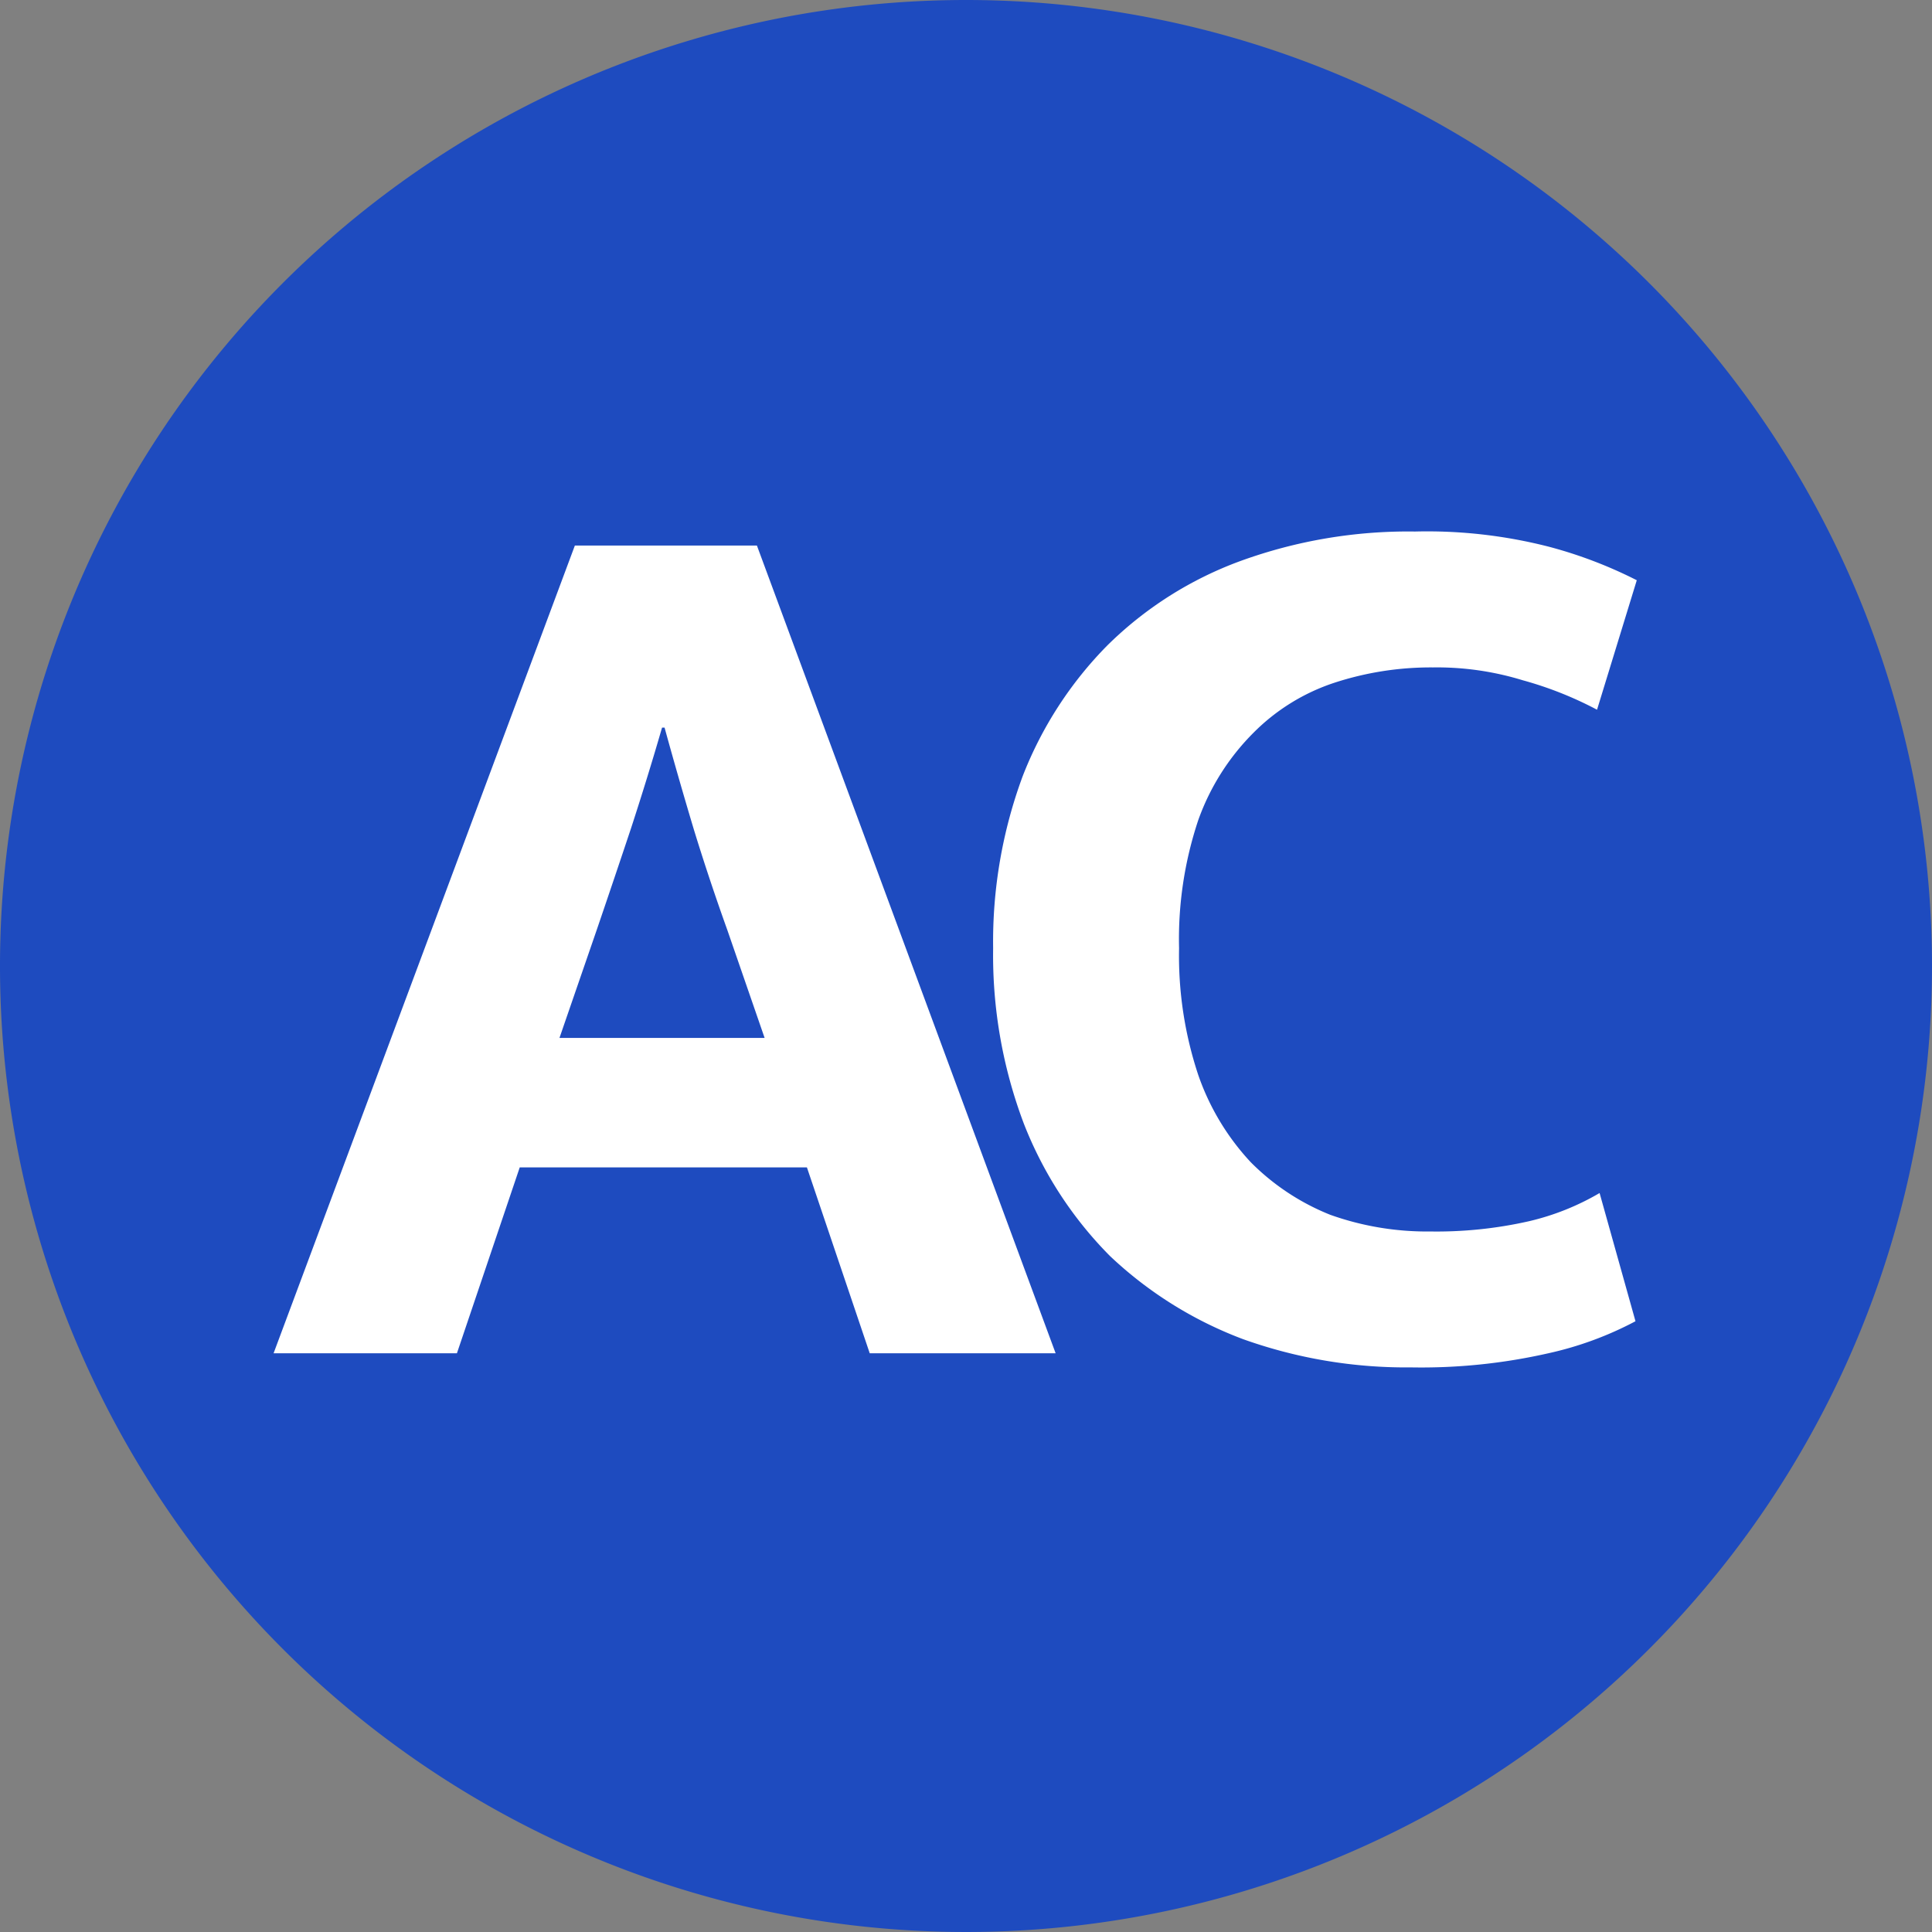 <svg xmlns="http://www.w3.org/2000/svg" width="217" height="217" viewBox="0 0 217 217"><rect x="0" y="0" width="217" height="217" fill="#808080" stroke="none"/><g transform="translate(0 -11)"><path d="M217,119.5A108.5,108.5,0,1,1,108.5,11,108.5,108.5,0,0,1,217,119.5Z" fill="#1e4bbf"/><path d="M62.84,127.576H85.88L81.7,115.48q-2.016-5.616-3.744-11.232-1.728-5.76-3.312-11.52H74.36Q72.776,98.2,70.9,103.96q-1.872,5.616-3.888,11.52Zm1.728-55.3H85.016L118.568,163H97.688l-7.056-20.88H58.376L51.32,163H30.728Zm95.944,77.04a47.008,47.008,0,0,0,11.233-1.152A28.436,28.436,0,0,0,179.664,145l4.032,14.4A38.49,38.49,0,0,1,173.9,163a64.444,64.444,0,0,1-15.408,1.584,54.4,54.4,0,0,1-18.864-3.168,44.471,44.471,0,0,1-14.976-9.36,43.586,43.586,0,0,1-9.648-14.832,53.5,53.5,0,0,1-3.456-19.728,53.54,53.54,0,0,1,3.312-19.3,43.123,43.123,0,0,1,9.5-14.688,41.638,41.638,0,0,1,14.976-9.5A55.145,55.145,0,0,1,158.928,70.7a55.033,55.033,0,0,1,15.121,1.728,49.986,49.986,0,0,1,9.792,3.744l-4.464,14.544a40.981,40.981,0,0,0-8.353-3.312,32.766,32.766,0,0,0-10.08-1.44,34.843,34.843,0,0,0-11.088,1.728,22.914,22.914,0,0,0-9.072,5.616,26.376,26.376,0,0,0-6.192,9.792,42.128,42.128,0,0,0-2.16,14.4,42.412,42.412,0,0,0,2.16,14.256,27.524,27.524,0,0,0,5.9,9.792,26.349,26.349,0,0,0,8.928,5.9A32.4,32.4,0,0,0,160.512,149.32Z" fill="#fff"/></g></svg>